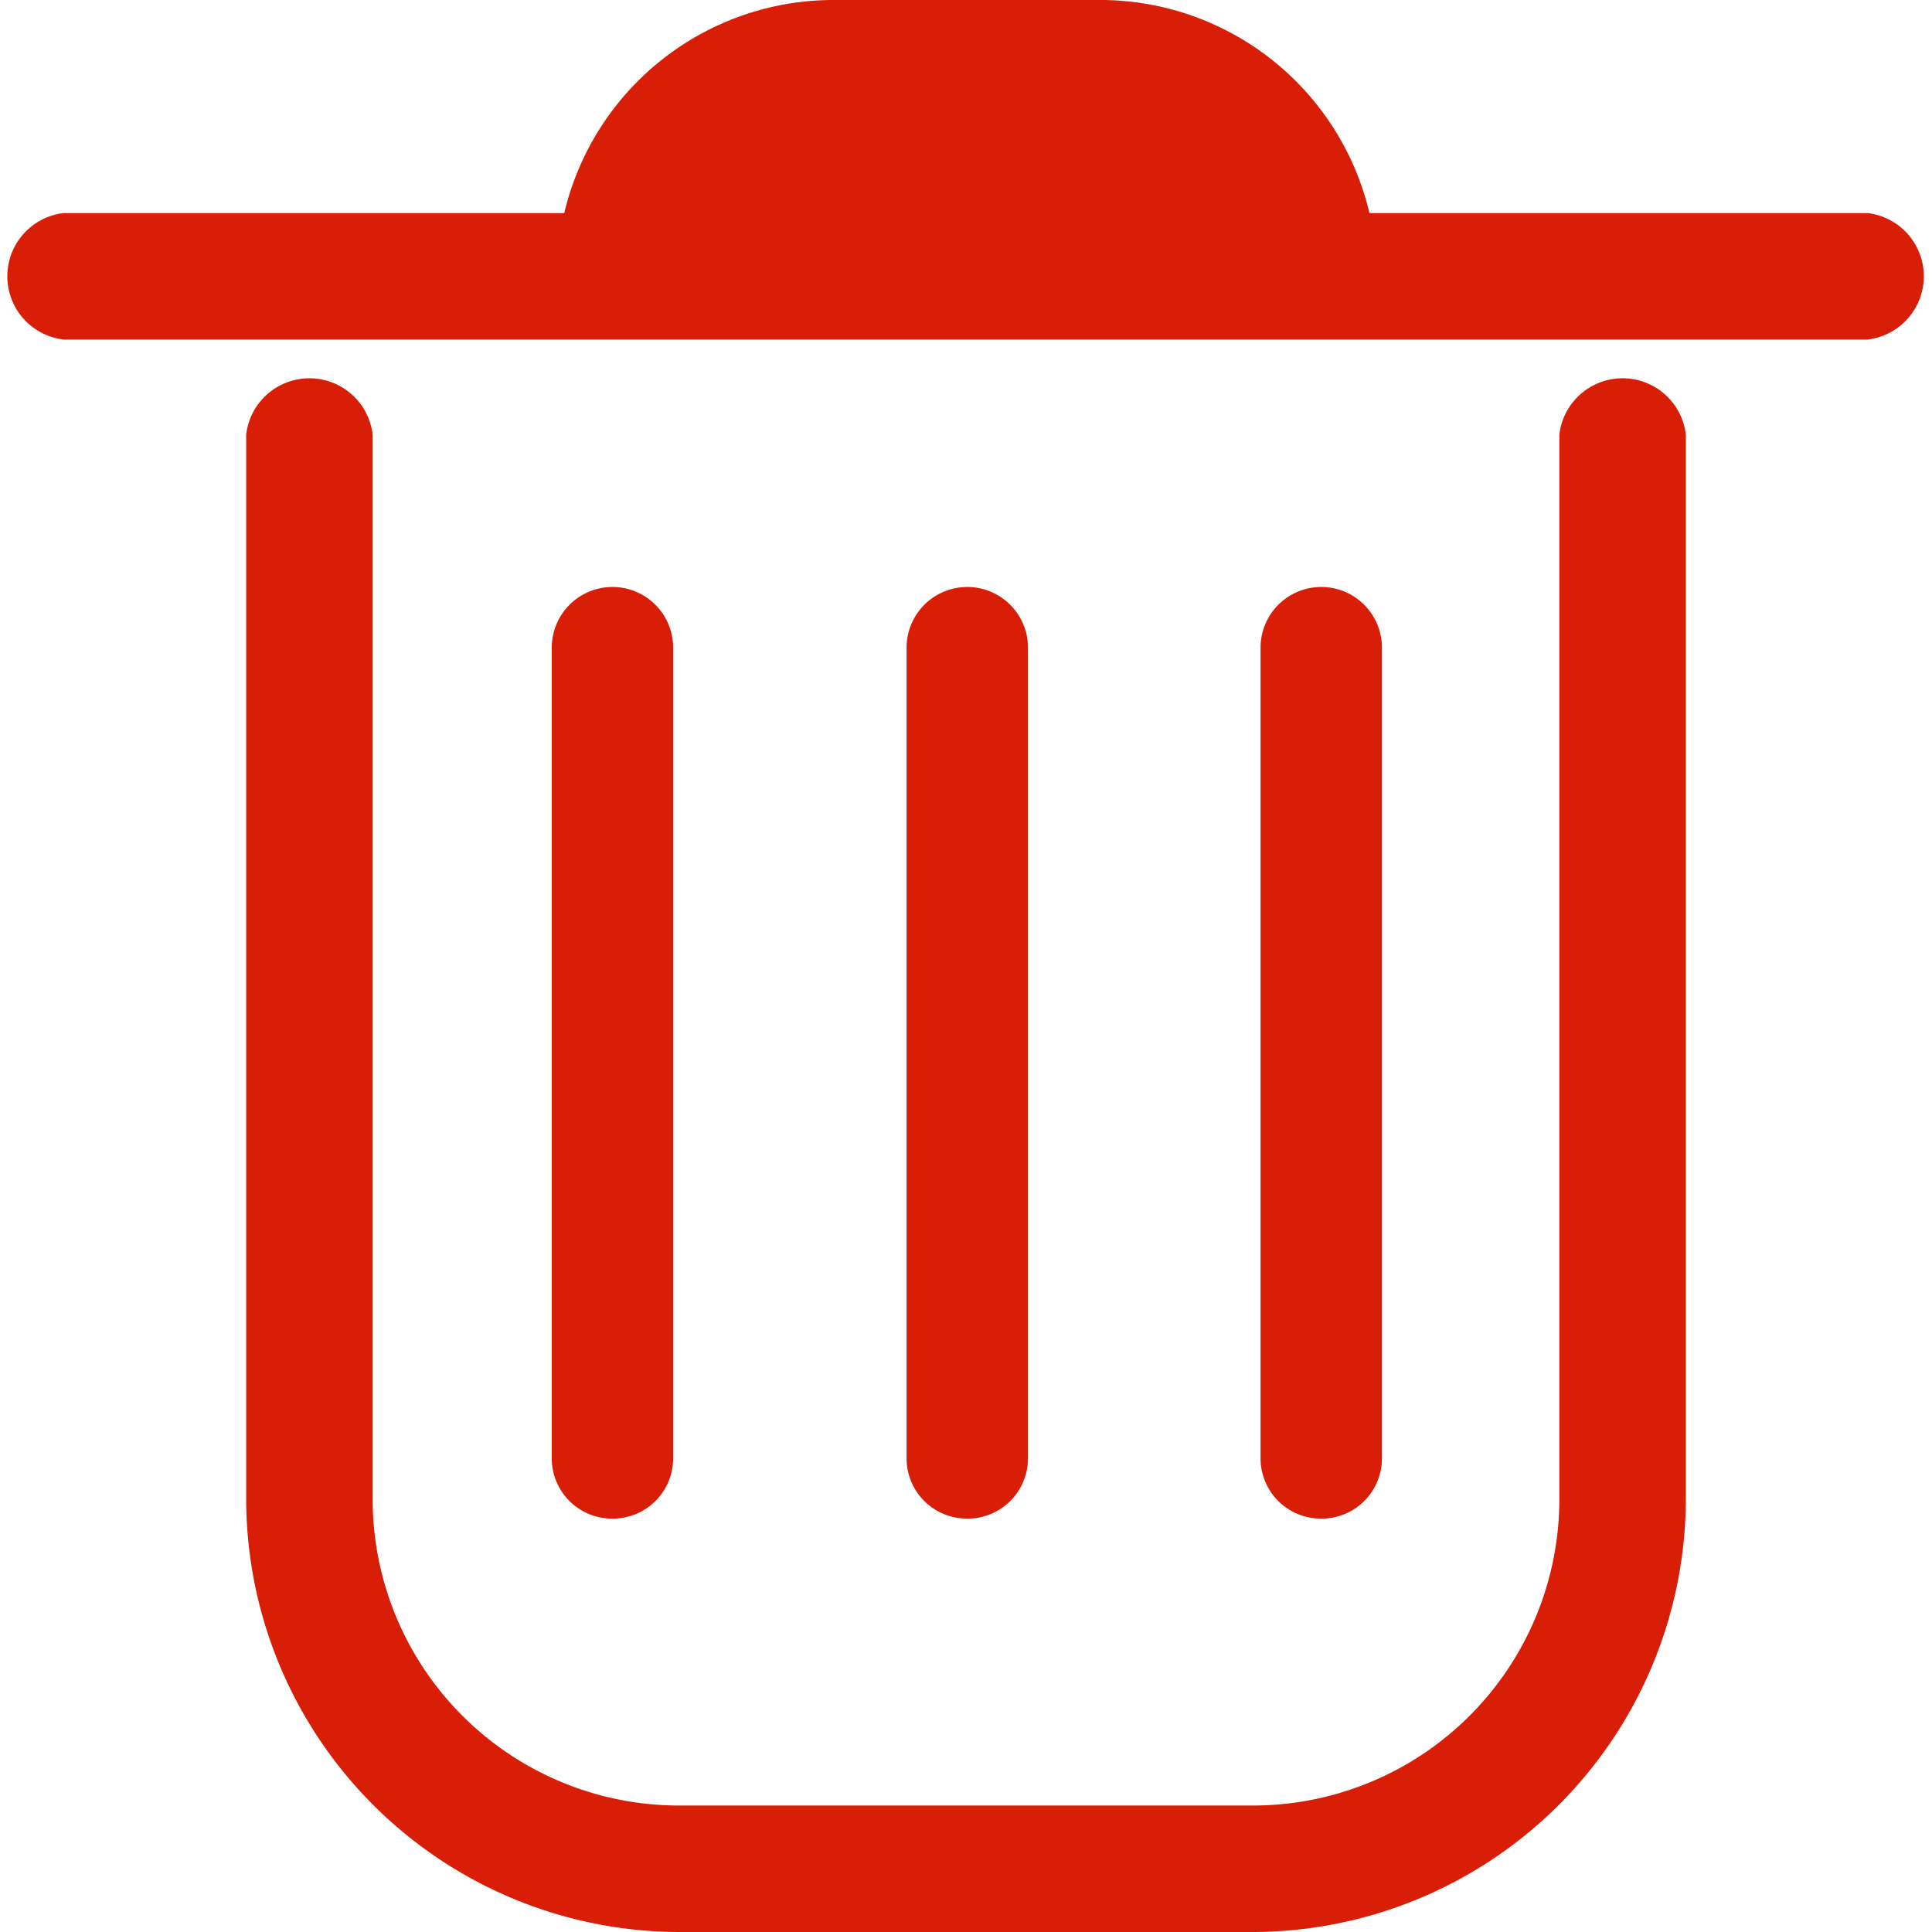 <?xml version="1.0" standalone="no"?><!DOCTYPE svg PUBLIC "-//W3C//DTD SVG 1.1//EN" "http://www.w3.org/Graphics/SVG/1.1/DTD/svg11.dtd"><svg t="1560932201802" class="icon" style="" viewBox="0 0 1024 1024" version="1.1" xmlns="http://www.w3.org/2000/svg" p-id="2063" xmlns:xlink="http://www.w3.org/1999/xlink" width="200" height="200"><defs><style type="text/css"></style></defs><path d="M664.52 1024H359.93a229.905 229.905 0 0 1-229.455-229.455V230.355a33.743 33.743 0 0 1 67.037 0v564.19A162.418 162.418 0 0 0 359.93 956.963h304.141a162.418 162.418 0 0 0 162.418-162.418V230.355a33.743 33.743 0 0 1 67.037 0v564.19a229.905 229.905 0 0 1-229.005 229.455z" fill="#d81e06" p-id="2064"></path><path d="M33.743 146.671h957.413" fill="#d81e06" p-id="2065"></path><path d="M989.807 179.965H33.743a33.743 33.743 0 0 1 0-67.037H989.807A33.743 33.743 0 0 1 989.807 179.965z" fill="#d81e06" p-id="2066"></path><path d="M324.387 343.283v429.666" fill="#d81e06" p-id="2067"></path><path d="M324.387 804.893a31.944 31.944 0 0 1-31.944-31.944V343.283a31.944 31.944 0 0 1 64.337 0v429.666a31.944 31.944 0 0 1-32.394 31.944z" fill="#d81e06" p-id="2068"></path><path d="M512.45 343.283v429.666" fill="#d81e06" p-id="2069"></path><path d="M512.45 804.893a31.944 31.944 0 0 1-31.944-31.944V343.283a31.944 31.944 0 1 1 64.337 0v429.666a31.944 31.944 0 0 1-32.394 31.944z" fill="#d81e06" p-id="2070"></path><path d="M700.063 343.283v429.666" fill="#d81e06" p-id="2071"></path><path d="M700.063 804.893a31.944 31.944 0 0 1-31.944-31.944V343.283a31.944 31.944 0 1 1 64.337 0v429.666a31.944 31.944 0 0 1-32.394 31.944zM584.886 0H441.364a146.671 146.671 0 0 0-146.221 146.671h434.615A146.671 146.671 0 0 0 584.886 0z" fill="#d81e06" p-id="2072"></path></svg>